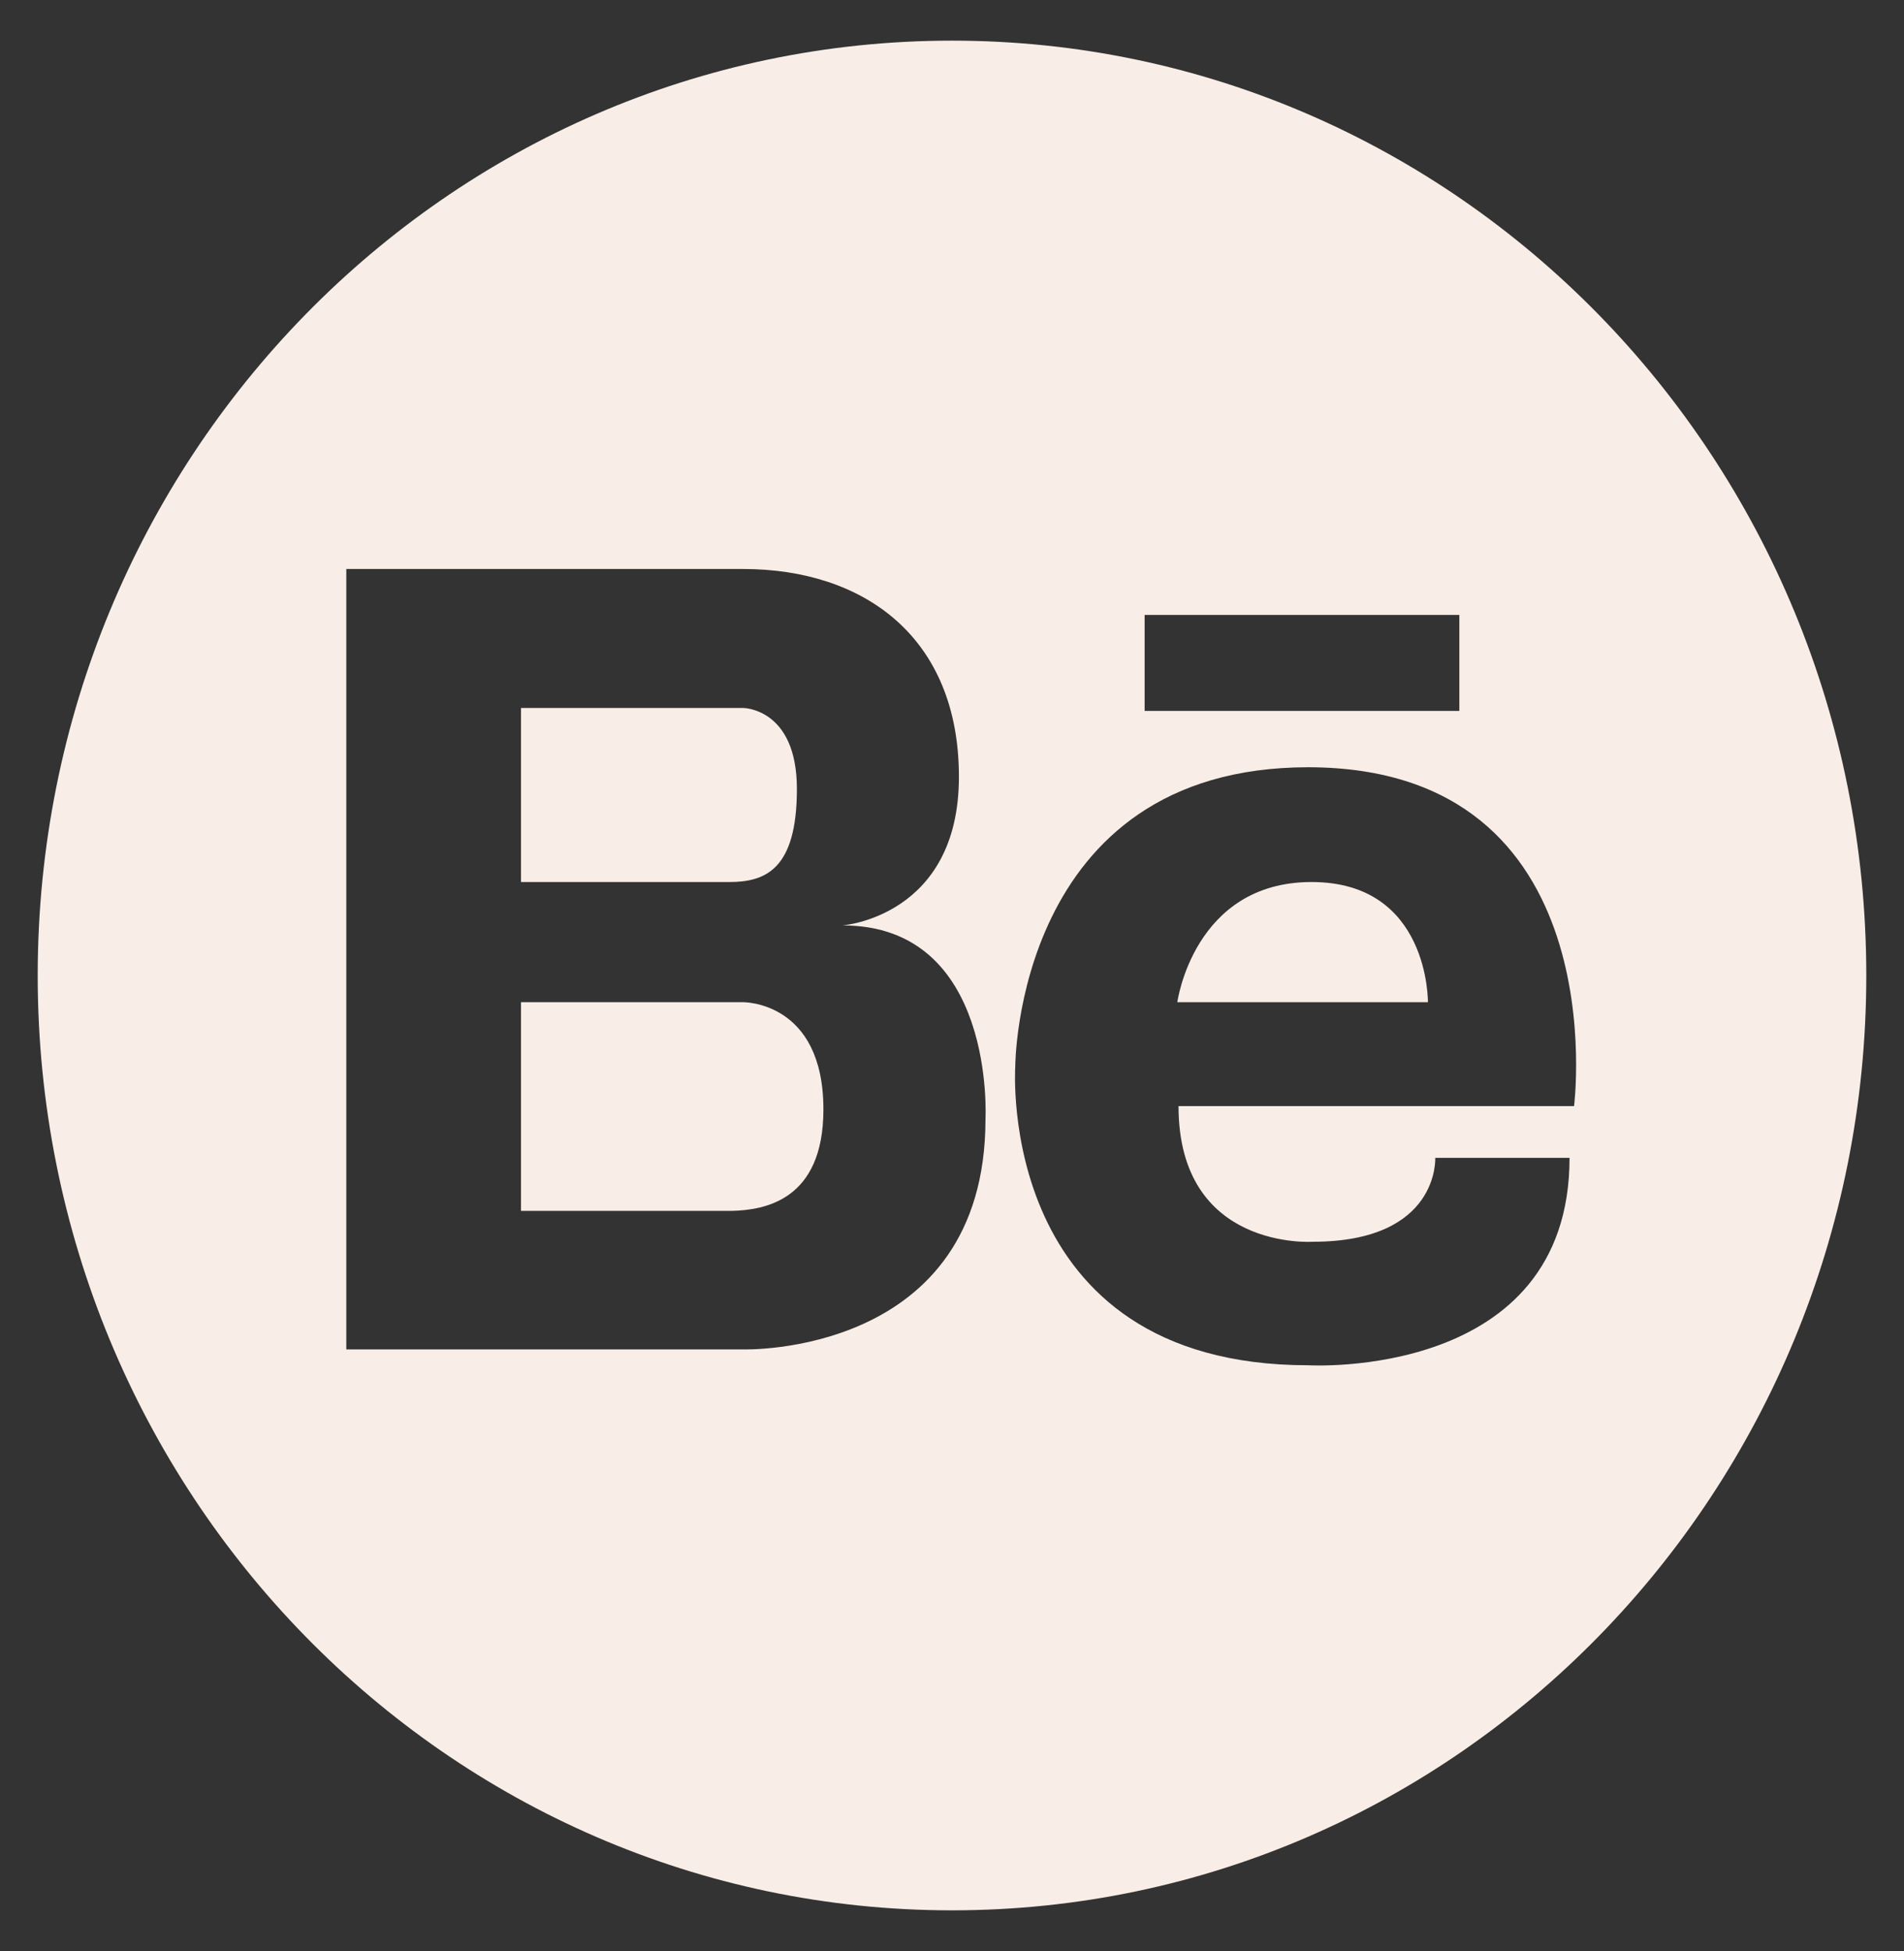 <svg width="41" height="42" viewBox="0 0 41 42" fill="none" xmlns="http://www.w3.org/2000/svg">
<rect x="0" y="0" width="41" height="42" fill="#333333" stroke="none"/>
<path d="M28.243 18.988C25.703 18.988 25.352 21.575 25.352 21.575H30.748C30.748 21.575 30.783 18.988 28.243 18.988Z" fill="#F9EEE7"/>
<path d="M16 21.575H11.219V26.067H15.763C16.448 26.049 17.731 25.852 17.731 23.884C17.731 21.548 16 21.575 16 21.575Z" fill="#F9EEE7"/>
<path d="M20.5 0.875C9.628 0.875 0.812 9.886 0.812 21C0.812 32.114 9.628 41.125 20.5 41.125C31.372 41.125 40.188 32.114 40.188 21C40.188 9.886 31.372 0.875 20.5 0.875ZM24.648 13.238H31.425V15.304H24.648V13.238ZM21.221 24.091C21.221 29.212 16 29.05 16 29.05H7.457V12.249H16C18.602 12.249 20.649 13.714 20.649 16.723C20.649 19.733 18.145 19.922 18.145 19.922C21.449 19.922 21.221 24.091 21.221 24.091ZM33.895 23.812H25.378C25.378 26.93 28.27 26.732 28.27 26.732C31.003 26.732 30.906 24.926 30.906 24.926H33.798C33.798 29.724 28.173 29.391 28.173 29.391C21.432 29.391 21.862 22.968 21.862 22.968C21.862 22.968 21.854 16.517 28.173 16.517C34.826 16.526 33.895 23.812 33.895 23.812Z" fill="#F9EEE7"/>
<path d="M17.16 16.984C17.16 15.241 16 15.241 16 15.241H11.219V18.988H15.701C16.475 18.988 17.16 18.727 17.16 16.984Z" fill="#F9EEE7"/>
</svg>
